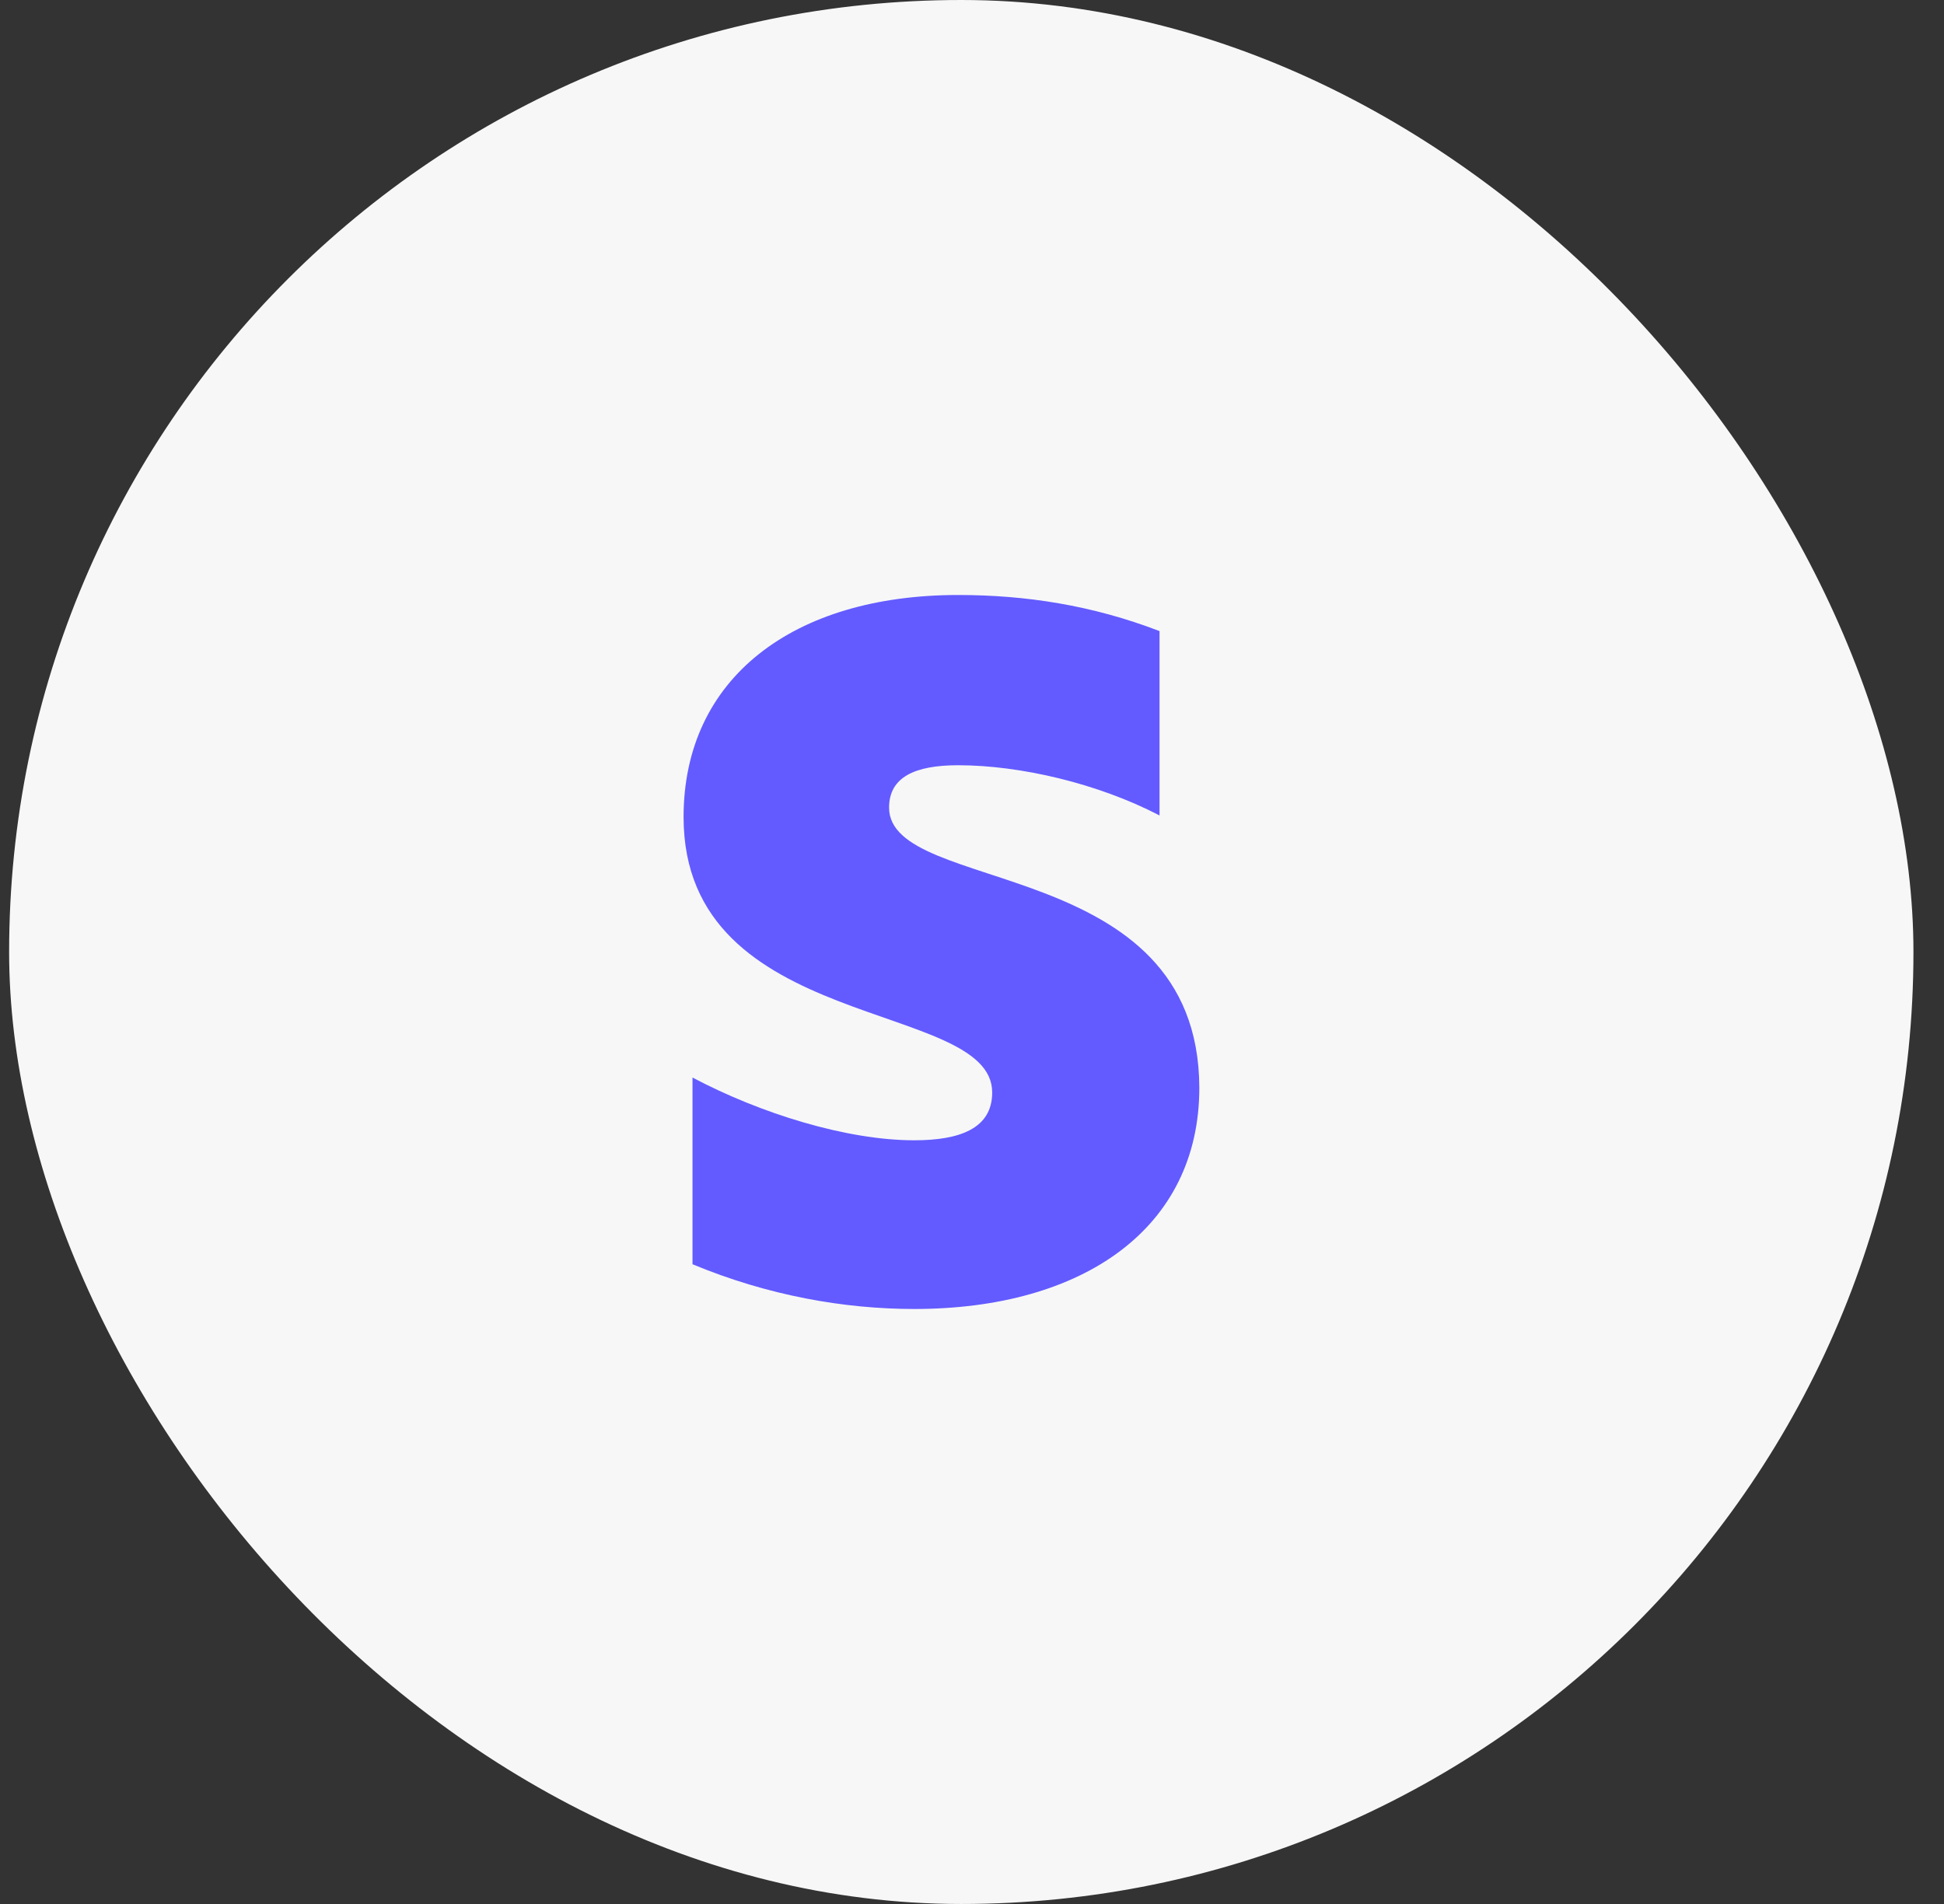 <svg width="49" height="48" viewBox="0 0 49 48" fill="none" xmlns="http://www.w3.org/2000/svg">
<rect x="0" y="0" width="49" height="48" fill="#333333" stroke="none"/>
<rect x="0.23" width="48" height="48" rx="24" fill="#F7F7F7"/>
<path fill-rule="evenodd" clip-rule="evenodd" d="M22.41 20.36C22.41 19.589 23.065 19.292 24.15 19.292C25.706 19.292 27.671 19.747 29.227 20.558V15.91C27.528 15.257 25.849 15 24.15 15C19.994 15 17.23 17.097 17.23 20.598C17.23 26.057 25.009 25.187 25.009 27.541C25.009 28.451 24.191 28.747 23.044 28.747C21.345 28.747 19.175 28.075 17.455 27.165V31.872C19.359 32.664 21.284 33 23.044 33C27.302 33 30.23 30.963 30.23 27.422C30.209 21.527 22.41 22.576 22.41 20.36Z" fill="#635BFF"/>
</svg>

